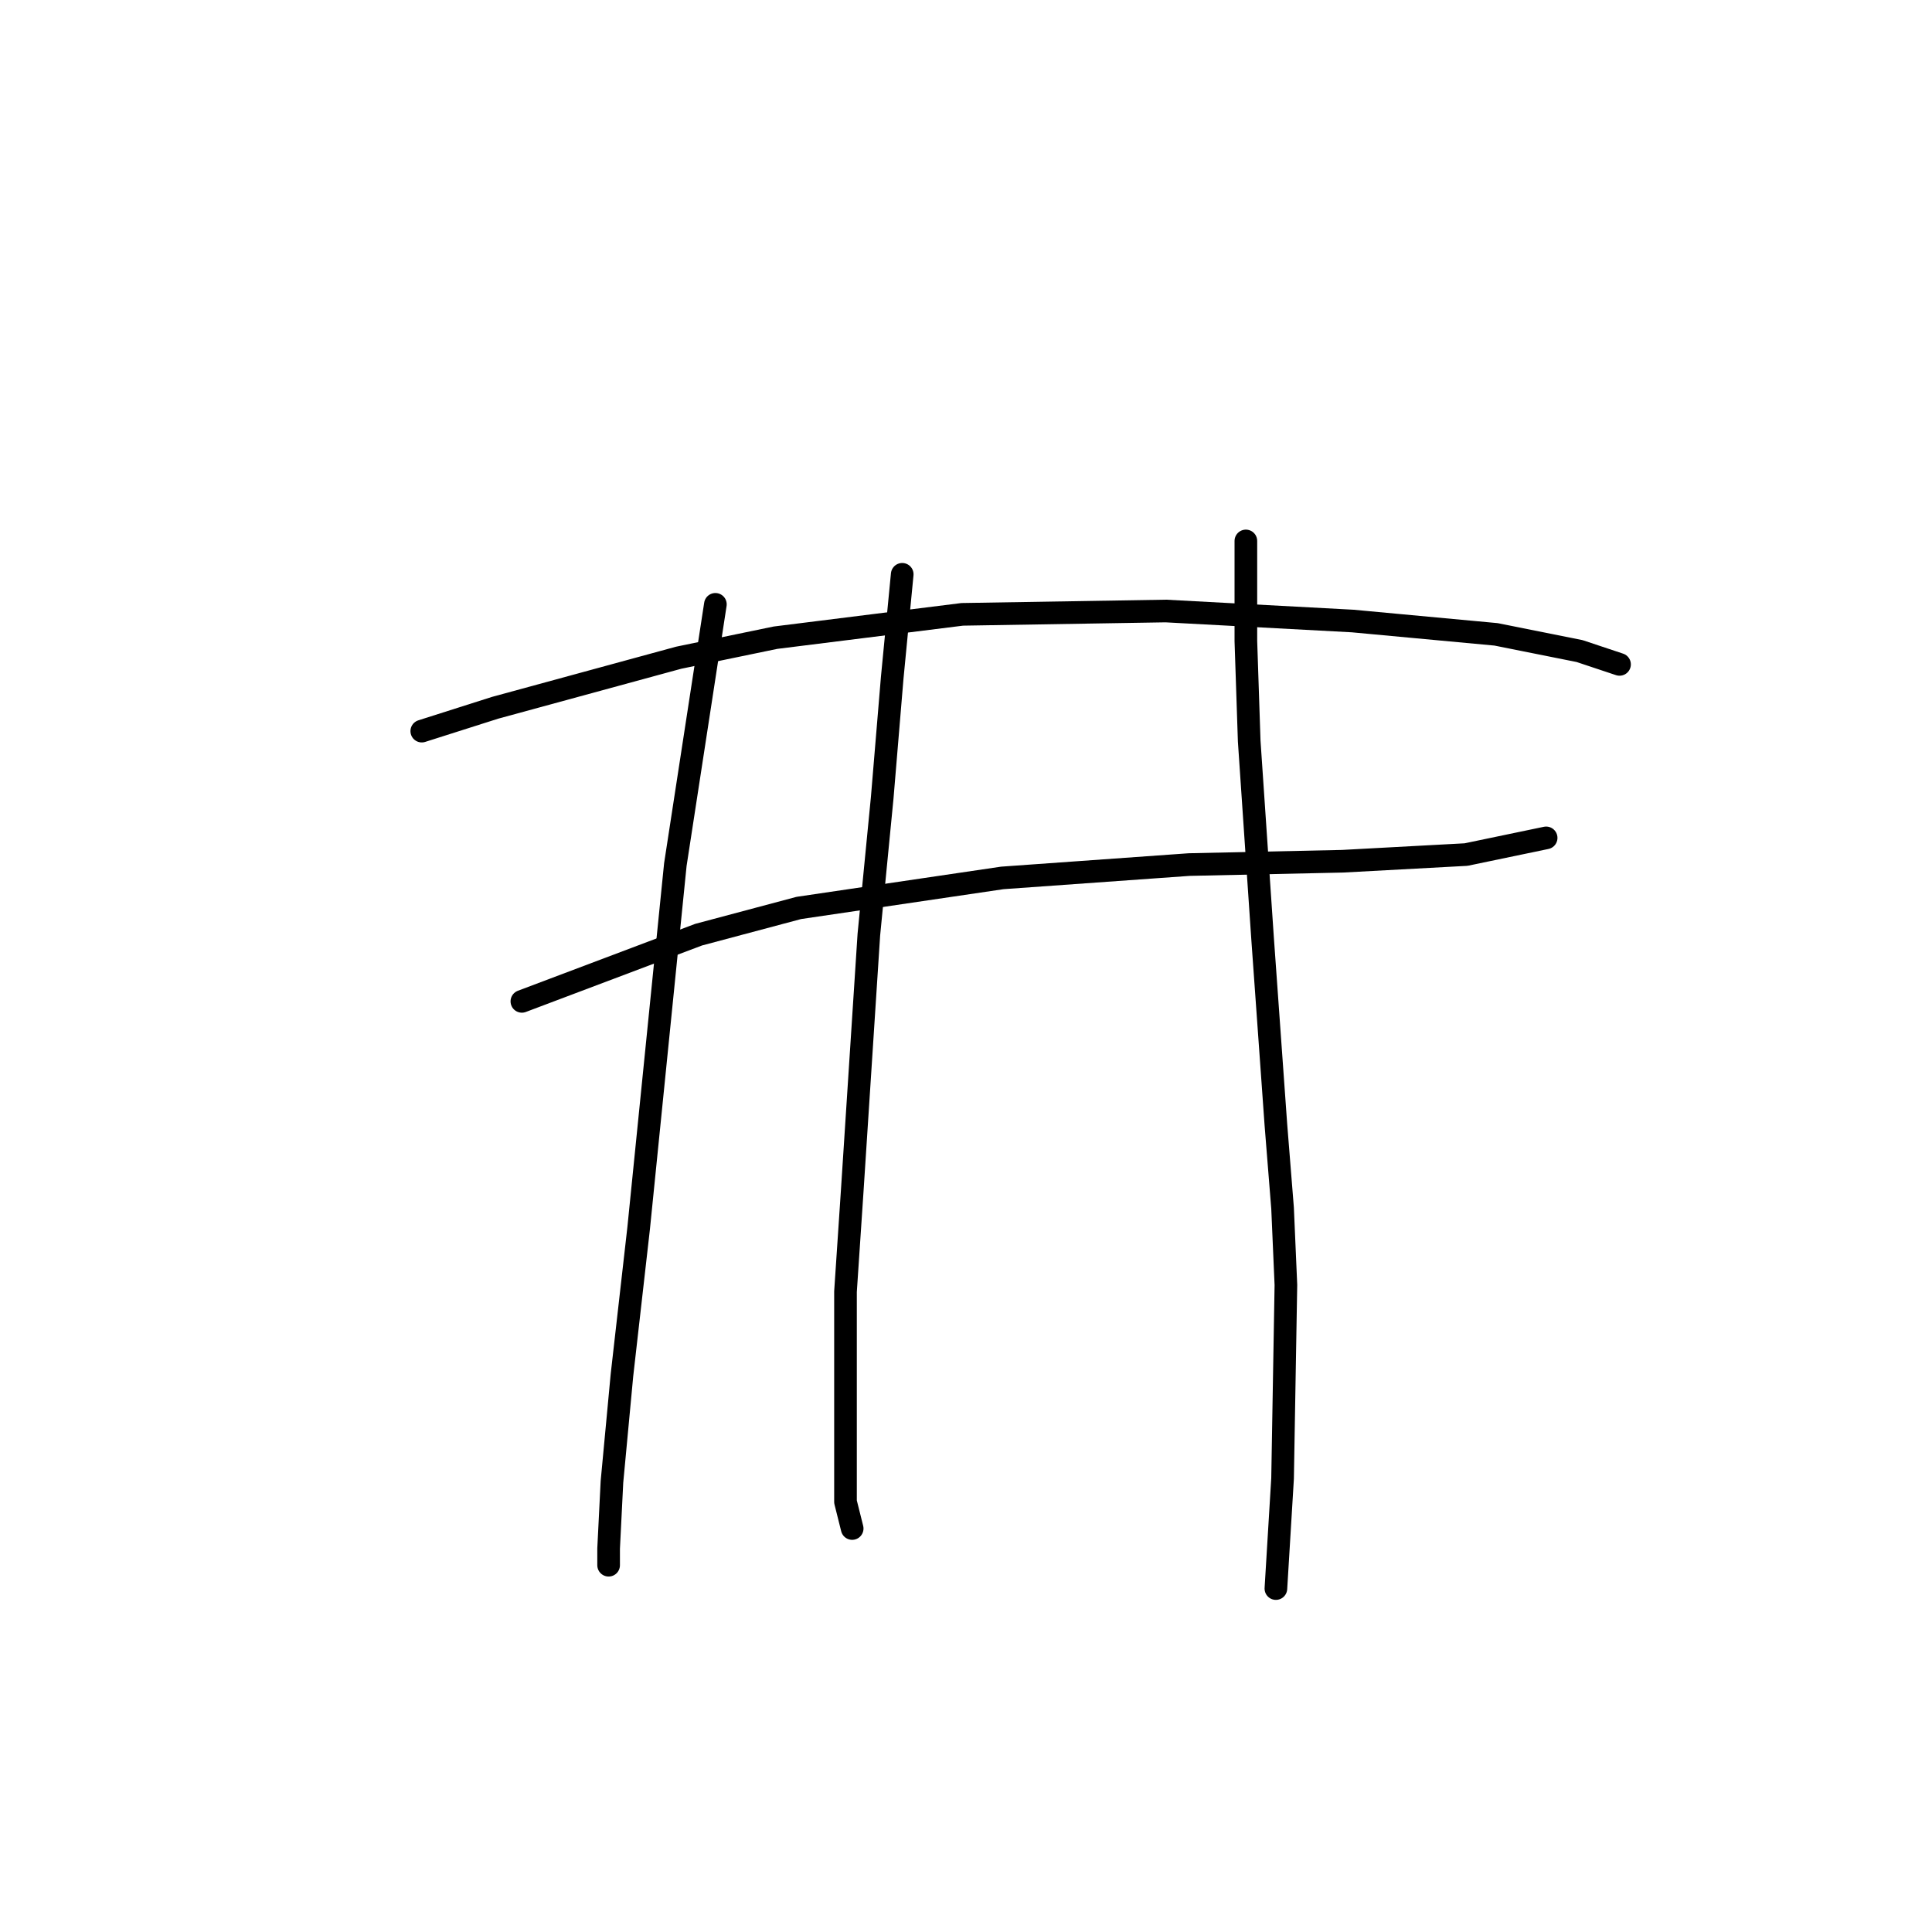 <?xml version="1.0" standalone="no"?>
    <svg width="256" height="256" xmlns="http://www.w3.org/2000/svg" version="1.1">
    <polyline stroke="black" stroke-width="3" stroke-linecap="round" fill="transparent" stroke-linejoin="round" points="55.888 96.877 65.614 93.782 89.929 87.151 102.75 84.499 127.506 81.404 154.474 80.962 179.231 82.288 198.24 84.056 209.292 86.267 214.597 88.035 214.597 88.035 " />
        <polyline stroke="black" stroke-width="3" stroke-linecap="round" fill="transparent" stroke-linejoin="round" points="69.151 132.686 92.582 123.844 105.844 120.308 132.811 116.329 157.568 114.56 177.904 114.118 194.261 113.234 204.872 111.024 204.872 111.024 " />
        <polyline stroke="black" stroke-width="3" stroke-linecap="round" fill="transparent" stroke-linejoin="round" points="94.792 80.078 89.487 114.56 84.624 162.748 82.414 182.2 81.087 196.346 80.645 205.188 80.645 207.399 80.645 207.399 " />
        <polyline stroke="black" stroke-width="3" stroke-linecap="round" fill="transparent" stroke-linejoin="round" points="119.549 76.099 118.223 89.804 116.896 105.719 115.128 123.844 112.918 157.885 112.033 171.147 112.033 188.389 112.033 198.999 112.918 202.536 112.918 202.536 " />
        <polyline stroke="black" stroke-width="3" stroke-linecap="round" fill="transparent" stroke-linejoin="round" points="165.084 71.678 165.084 84.941 165.526 98.203 167.294 124.286 169.063 149.043 169.947 160.095 170.389 170.263 169.947 195.904 169.063 210.493 169.063 210.493 " />
        </svg>